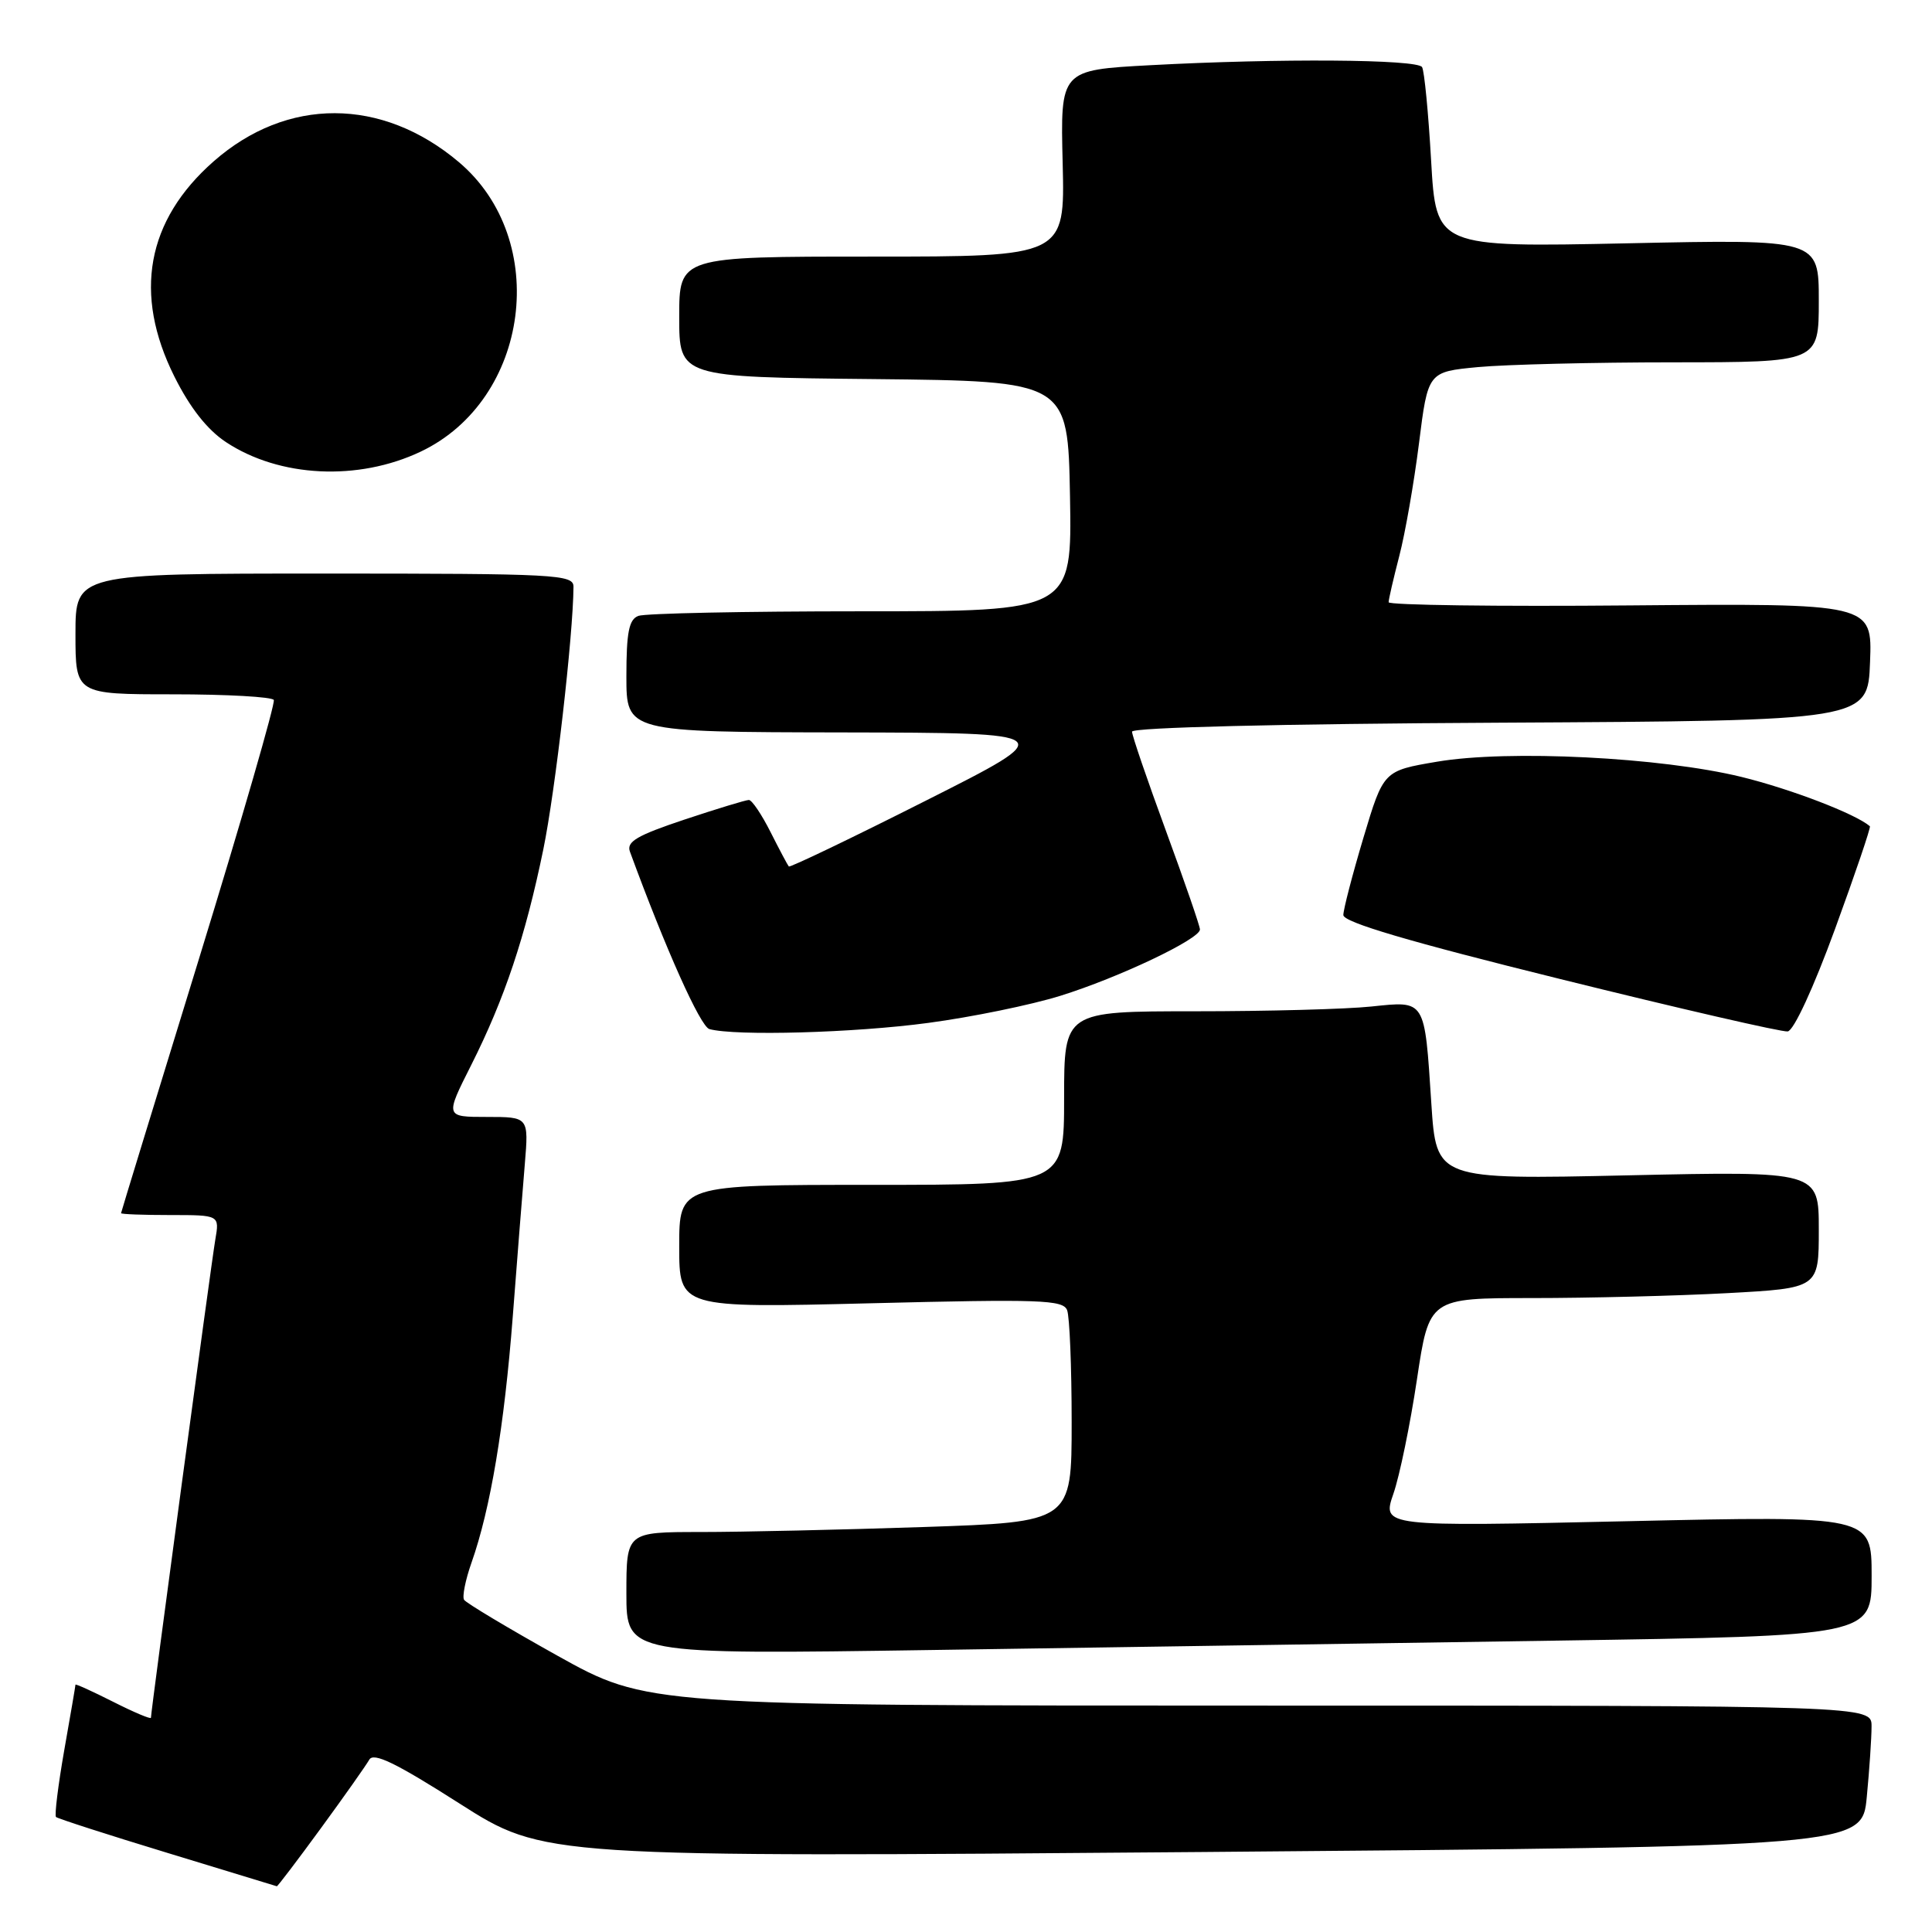 <?xml version="1.0" encoding="UTF-8" standalone="no"?>
<!DOCTYPE svg PUBLIC "-//W3C//DTD SVG 1.1//EN" "http://www.w3.org/Graphics/SVG/1.1/DTD/svg11.dtd" >
<svg xmlns="http://www.w3.org/2000/svg" xmlns:xlink="http://www.w3.org/1999/xlink" version="1.1" viewBox="0 0 256 256">
 <g >
 <path fill="currentColor"
d=" M 42.52 242.25 C 45.63 238.00 48.51 233.91 48.93 233.17 C 49.49 232.16 52.45 233.59 60.88 238.97 C 72.08 246.11 72.08 246.11 159.41 245.40 C 246.74 244.68 246.74 244.68 247.36 238.09 C 247.71 234.47 247.99 230.26 247.99 228.75 C 248.00 226.00 248.00 226.00 166.87 226.00 C 85.74 226.00 85.74 226.00 73.85 219.38 C 67.31 215.73 61.75 212.40 61.49 211.98 C 61.23 211.56 61.67 209.35 62.47 207.08 C 64.99 199.95 66.82 189.00 67.94 174.50 C 68.53 166.80 69.25 157.69 69.54 154.25 C 70.06 148.00 70.06 148.00 64.52 148.00 C 58.97 148.00 58.97 148.00 62.43 141.14 C 66.86 132.34 69.61 124.13 71.99 112.56 C 73.58 104.84 75.95 84.18 75.99 77.75 C 76.00 76.12 73.77 76.00 43.00 76.00 C 10.00 76.00 10.00 76.00 10.00 84.00 C 10.00 92.00 10.00 92.00 22.94 92.00 C 30.06 92.00 36.06 92.34 36.28 92.75 C 36.50 93.16 32.05 108.57 26.38 127.00 C 20.71 145.43 16.05 160.61 16.04 160.75 C 16.02 160.89 18.95 161.00 22.55 161.00 C 29.09 161.00 29.09 161.00 28.53 164.25 C 27.99 167.38 20.00 226.75 20.00 227.61 C 20.00 227.84 17.75 226.89 15.00 225.50 C 12.25 224.11 10.00 223.09 10.00 223.23 C 10.00 223.38 9.33 227.29 8.51 231.93 C 7.70 236.57 7.21 240.54 7.42 240.76 C 7.64 240.97 14.27 243.11 22.16 245.51 C 30.05 247.91 36.58 249.90 36.68 249.94 C 36.78 249.97 39.41 246.51 42.52 242.25 Z  M 206.25 217.39 C 248.00 216.76 248.00 216.76 248.00 208.80 C 248.00 200.84 248.00 200.84 215.57 201.57 C 183.13 202.29 183.13 202.29 184.63 197.94 C 185.46 195.55 186.86 188.74 187.75 182.80 C 189.37 172.00 189.37 172.00 203.03 172.00 C 210.54 172.00 222.16 171.71 228.84 171.35 C 241.00 170.69 241.00 170.69 241.00 162.93 C 241.00 155.18 241.00 155.18 215.66 155.74 C 190.32 156.30 190.32 156.30 189.66 146.23 C 188.75 132.31 188.94 132.62 181.70 133.37 C 178.40 133.72 167.90 134.00 158.35 134.00 C 141.00 134.00 141.00 134.00 141.00 145.50 C 141.00 157.00 141.00 157.00 115.50 157.00 C 90.00 157.00 90.00 157.00 90.00 165.16 C 90.00 173.32 90.00 173.32 115.40 172.69 C 137.85 172.13 140.88 172.23 141.40 173.61 C 141.73 174.46 142.00 181.13 142.00 188.42 C 142.00 201.68 142.00 201.68 122.34 202.34 C 111.53 202.70 98.25 203.00 92.84 203.00 C 83.00 203.00 83.00 203.00 83.00 211.12 C 83.00 219.24 83.00 219.24 123.75 218.63 C 146.16 218.29 183.29 217.73 206.25 217.39 Z  M 123.00 135.54 C 128.78 134.77 136.65 133.15 140.50 131.95 C 148.24 129.54 159.00 124.43 159.00 123.16 C 159.00 122.71 156.97 116.84 154.50 110.11 C 152.03 103.38 150.00 97.46 150.00 96.95 C 150.00 96.39 169.66 95.91 198.75 95.76 C 247.50 95.50 247.50 95.50 247.79 87.72 C 248.09 79.95 248.09 79.95 216.04 80.22 C 198.42 80.38 184.00 80.18 184.00 79.80 C 184.00 79.41 184.64 76.66 185.41 73.68 C 186.19 70.70 187.36 63.99 188.02 58.77 C 189.21 49.27 189.21 49.27 195.86 48.64 C 199.51 48.30 211.16 48.01 221.75 48.01 C 241.00 48.00 241.00 48.00 241.00 39.85 C 241.00 31.70 241.00 31.70 215.65 32.24 C 190.29 32.77 190.29 32.77 189.63 21.27 C 189.27 14.95 188.73 9.37 188.43 8.89 C 187.79 7.85 169.45 7.72 152.41 8.64 C 140.50 9.28 140.50 9.28 140.81 21.64 C 141.11 34.00 141.11 34.00 115.56 34.00 C 90.00 34.00 90.00 34.00 90.00 41.98 C 90.00 49.97 90.00 49.97 115.75 50.23 C 141.50 50.50 141.50 50.50 141.78 65.75 C 142.05 81.00 142.05 81.00 114.11 81.00 C 98.74 81.00 85.45 81.27 84.58 81.61 C 83.34 82.08 83.00 83.79 83.00 89.61 C 83.00 97.00 83.00 97.00 111.75 97.05 C 140.50 97.11 140.50 97.11 122.64 106.11 C 112.82 111.07 104.66 114.98 104.52 114.81 C 104.37 114.64 103.28 112.59 102.10 110.25 C 100.92 107.91 99.63 106.00 99.23 106.00 C 98.83 106.00 94.99 107.17 90.69 108.60 C 84.40 110.70 82.98 111.53 83.47 112.85 C 88.21 125.77 92.80 136.03 94.00 136.36 C 97.45 137.30 113.23 136.86 123.00 135.54 Z  M 243.15 123.10 C 245.84 115.74 247.92 109.60 247.77 109.48 C 245.84 107.83 237.32 104.56 230.77 102.95 C 220.10 100.34 199.88 99.32 190.41 100.93 C 183.32 102.13 183.32 102.13 180.66 111.01 C 179.20 115.90 178.00 120.51 178.00 121.25 C 178.00 122.20 186.66 124.76 206.75 129.73 C 222.56 133.65 236.12 136.77 236.88 136.67 C 237.68 136.57 240.30 130.90 243.15 123.10 Z  M 55.75 59.84 C 70.21 52.97 73.00 31.77 60.79 21.47 C 50.60 12.87 38.01 12.84 28.30 21.39 C 19.41 29.21 17.64 38.95 23.11 49.90 C 25.18 54.04 27.46 56.94 29.94 58.58 C 37.03 63.27 47.46 63.78 55.75 59.84 Z "/>
</g>
</svg>